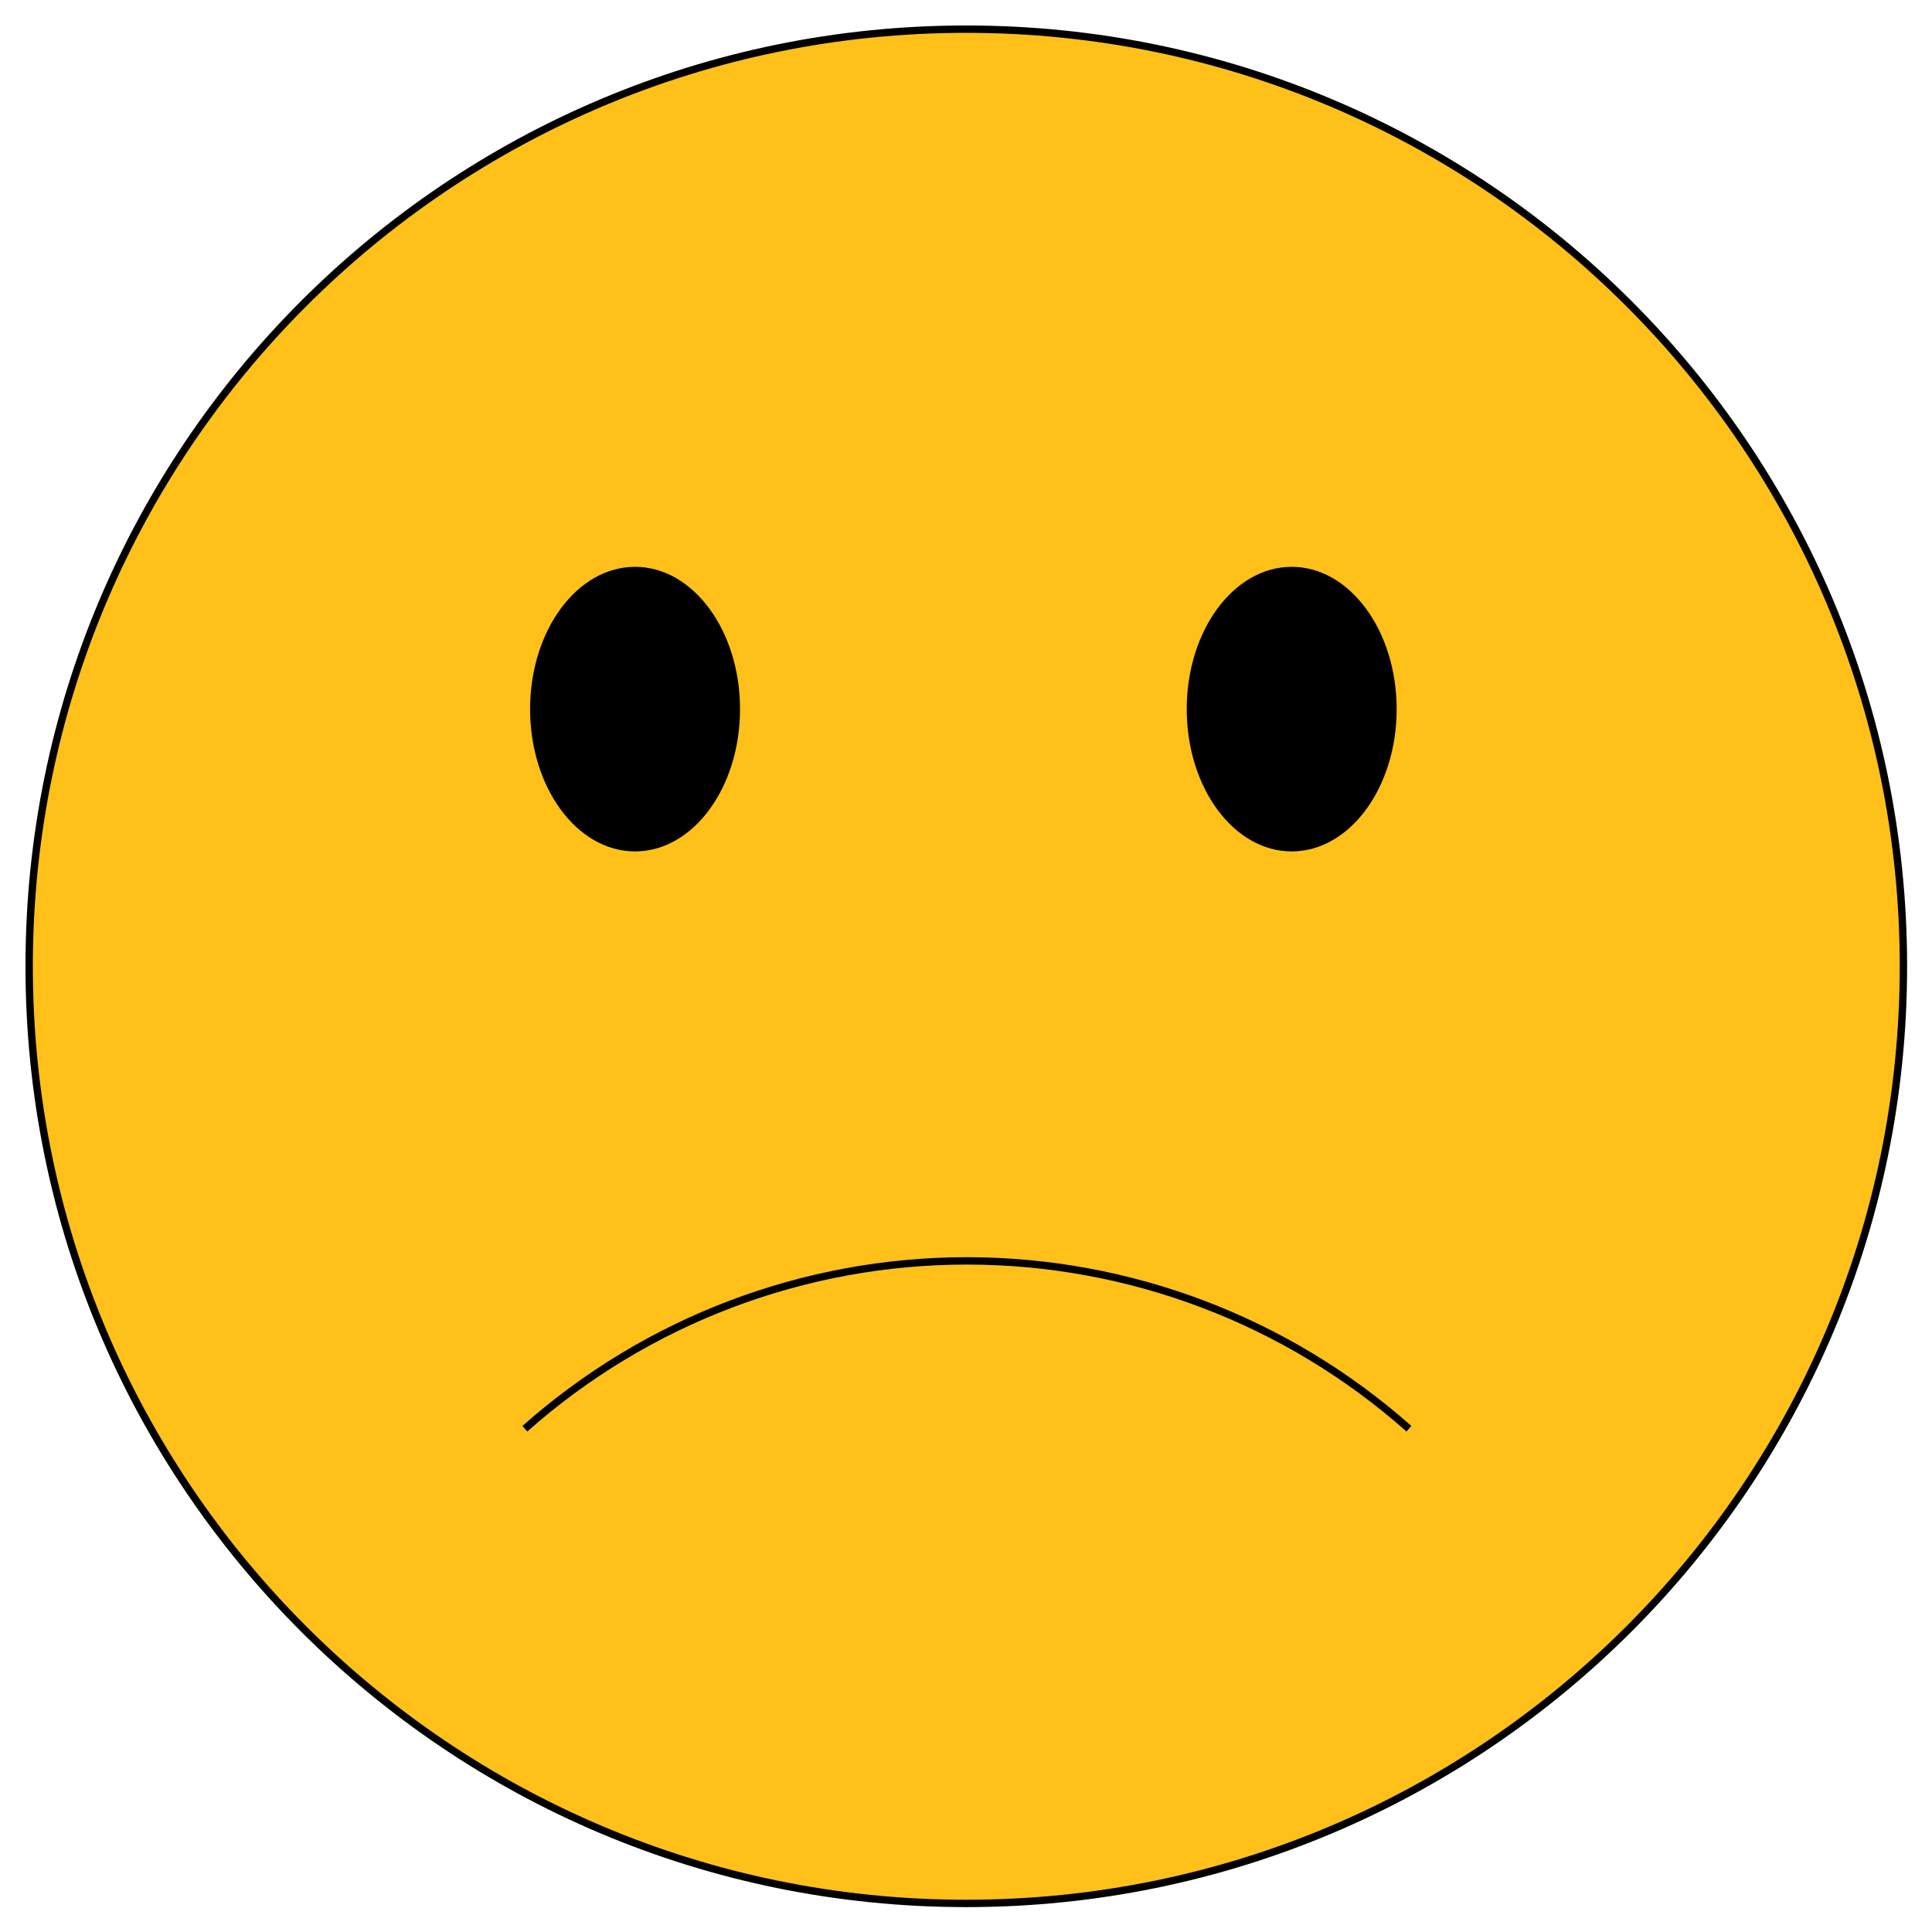 <svg width="262" height="262" viewBox="0 0 262 262" fill="none" xmlns="http://www.w3.org/2000/svg">
<path d="M131.04 258.125C201.227 258.125 258.125 201.227 258.125 131.04C258.125 60.852 201.227 3.954 131.04 3.954C60.852 3.954 3.954 60.852 3.954 131.04C3.954 201.227 60.852 258.125 131.04 258.125Z" fill="#FFC019" stroke="black" strokeMiterlimit="10"/>
<path d="M86.121 115.46C93.982 115.46 100.356 106.821 100.356 96.164C100.356 85.507 93.982 76.868 86.121 76.868C78.259 76.868 71.886 85.507 71.886 96.164C71.886 106.821 78.259 115.46 86.121 115.46Z" fill="black"/>
<path d="M175.168 115.46C183.029 115.46 189.402 106.821 189.402 96.164C189.402 85.507 183.029 76.868 175.168 76.868C167.306 76.868 160.933 85.507 160.933 96.164C160.933 106.821 167.306 115.46 175.168 115.46Z" fill="black"/>
<path d="M71.174 193.752C87.699 179.088 109.026 170.989 131.119 170.989C153.212 170.989 174.538 179.088 191.063 193.752" stroke="black" strokeWidth="2" strokeLinecap="round" strokeLinejoin="round"/>
</svg>
